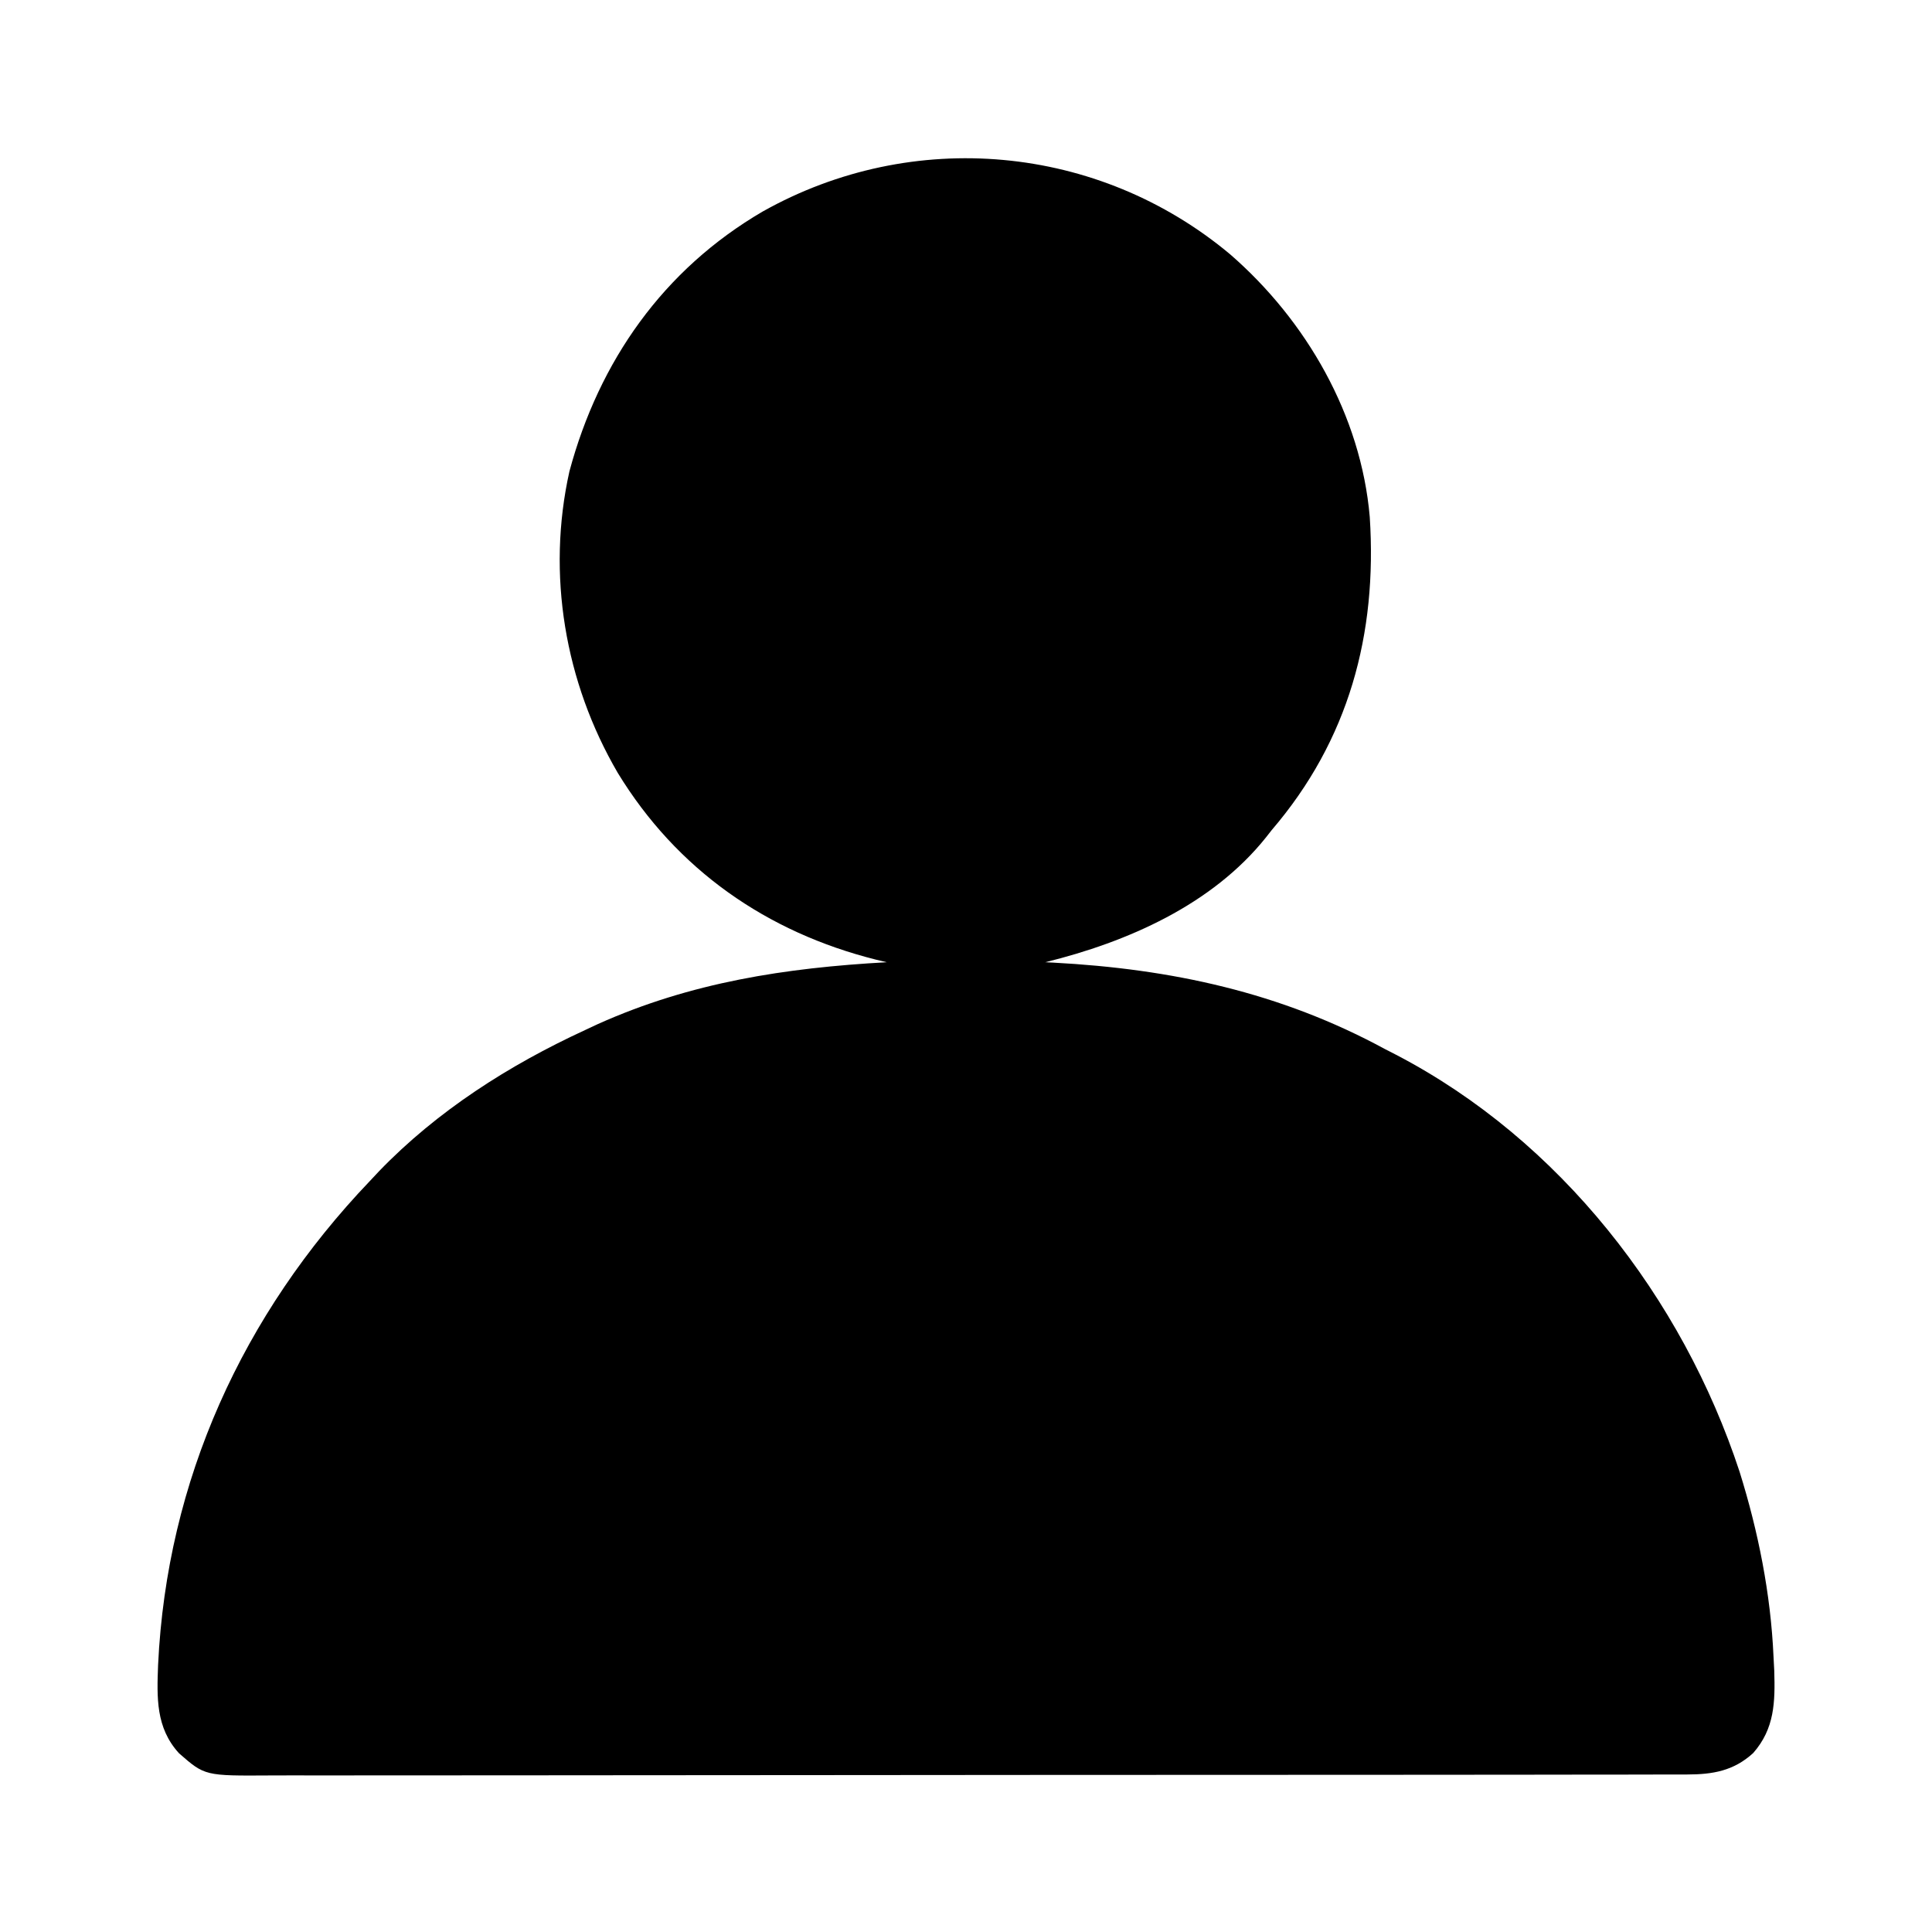 <?xml version="1.0" encoding="UTF-8"?>
<svg version="1.1" xmlns="http://www.w3.org/2000/svg" width="512" height="512">
<path d="M0 0 C20.183 17.517 34.694 42.661 37.016 69.617 C39.032 100.68 31.464 128.768 11.016 152.617 C10.537 153.228 10.059 153.839 9.566 154.469 C-4.733 172.415 -27.263 182.273 -48.984 187.617 C-48.292 187.652 -47.6 187.686 -46.887 187.721 C-15.59 189.384 13.317 195.586 41.016 210.617 C41.994 211.119 42.972 211.62 43.98 212.137 C87.453 234.777 119.853 276.543 135.016 322.617 C139.967 338.451 143.281 355.022 144.016 371.617 C144.112 373.473 144.112 373.473 144.211 375.367 C144.459 383.688 144.32 390.72 138.625 397.199 C133.447 401.928 127.912 402.866 121.118 402.874 C120.445 402.878 119.772 402.881 119.079 402.885 C116.826 402.894 114.574 402.889 112.321 402.885 C110.689 402.888 109.057 402.893 107.424 402.898 C102.94 402.911 98.456 402.91 93.972 402.908 C89.136 402.908 84.299 402.919 79.463 402.928 C69.987 402.945 60.512 402.95 51.037 402.951 C43.336 402.952 35.634 402.956 27.933 402.963 C6.1 402.98 -15.732 402.99 -37.565 402.988 C-38.742 402.988 -39.919 402.988 -41.132 402.988 C-42.311 402.988 -43.489 402.988 -44.703 402.988 C-63.806 402.987 -82.908 403.006 -102.01 403.034 C-121.621 403.063 -141.233 403.077 -160.845 403.075 C-171.856 403.074 -182.867 403.08 -193.879 403.101 C-203.254 403.119 -212.628 403.124 -222.003 403.11 C-226.786 403.104 -231.569 403.104 -236.352 403.121 C-240.732 403.137 -245.112 403.134 -249.492 403.116 C-251.075 403.113 -252.658 403.117 -254.24 403.128 C-271.709 403.243 -271.709 403.243 -278.554 397.241 C-284.744 390.458 -284.405 382.445 -284.089 373.843 C-281.781 324.888 -261.631 280.866 -227.984 245.617 C-227.184 244.764 -226.383 243.91 -225.559 243.031 C-210.123 227.015 -191.093 214.897 -170.984 205.617 C-169.279 204.819 -169.279 204.819 -167.539 204.004 C-142.877 192.932 -117.804 189.108 -90.984 187.617 C-91.905 187.398 -92.825 187.179 -93.773 186.953 C-122.803 179.681 -146.642 163.078 -162.285 137.415 C-176.292 113.401 -181.167 84.823 -175.082 57.539 C-167.243 28.34 -150.197 4.036 -123.83 -11.347 C-84.073 -33.665 -34.914 -29.205 0 0 Z " fill="#000000" transform="translate(325.984,67.383)"/>
</svg>

